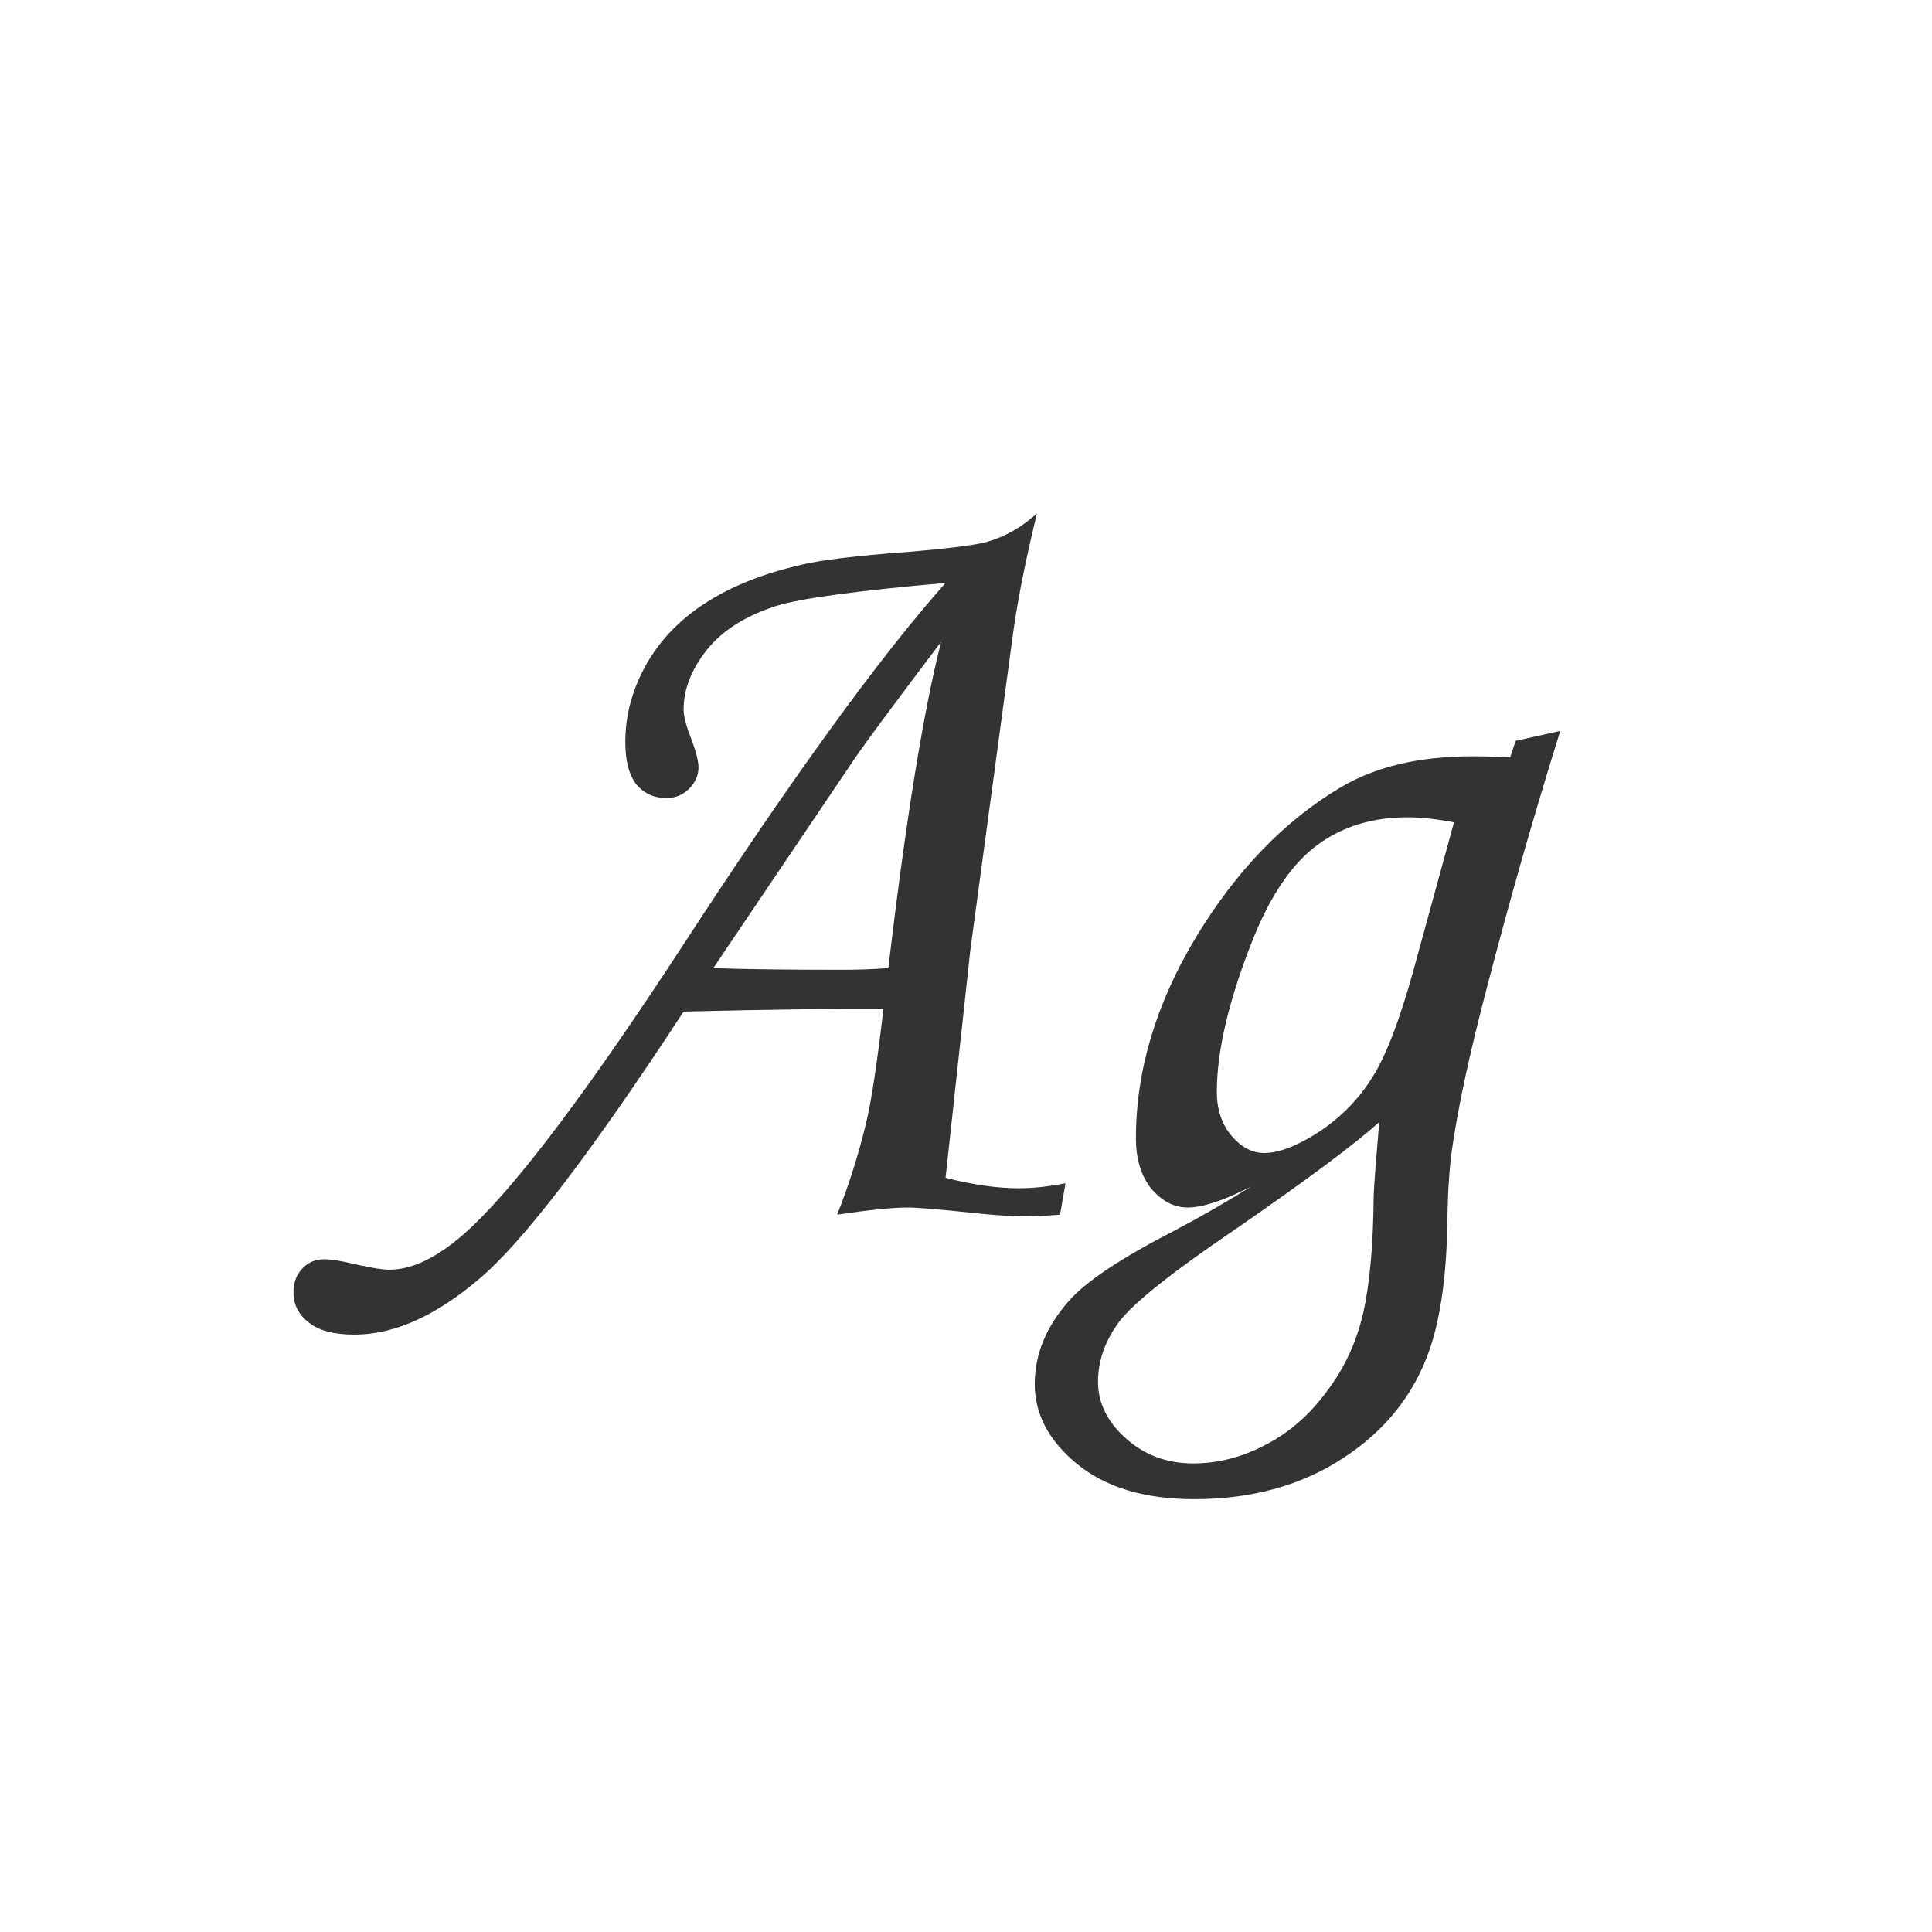 <svg width="24" height="24" viewBox="0 0 24 24" fill="none" xmlns="http://www.w3.org/2000/svg">
<path d="M13.236 14.699L13.168 15.089C13.004 15.102 12.86 15.109 12.737 15.109C12.56 15.109 12.345 15.096 12.095 15.068C11.666 15.023 11.395 15 11.281 15C11.09 15 10.796 15.03 10.399 15.089C10.541 14.733 10.659 14.36 10.755 13.968C10.823 13.69 10.896 13.211 10.974 12.532C10.44 12.528 9.613 12.539 8.492 12.566C7.335 14.335 6.485 15.444 5.942 15.896C5.405 16.351 4.892 16.579 4.404 16.579C4.149 16.579 3.96 16.529 3.837 16.429C3.709 16.333 3.646 16.208 3.646 16.053C3.646 15.934 3.682 15.836 3.755 15.759C3.828 15.681 3.919 15.643 4.028 15.643C4.092 15.643 4.179 15.654 4.288 15.677C4.562 15.741 4.744 15.773 4.835 15.773C5.14 15.773 5.478 15.599 5.847 15.253C6.448 14.688 7.337 13.503 8.513 11.698C9.843 9.657 10.921 8.171 11.746 7.241C10.62 7.341 9.919 7.437 9.641 7.528C9.258 7.651 8.971 7.834 8.779 8.075C8.588 8.317 8.492 8.563 8.492 8.813C8.492 8.896 8.522 9.012 8.581 9.162C8.645 9.331 8.677 9.454 8.677 9.531C8.677 9.632 8.638 9.72 8.561 9.798C8.483 9.875 8.39 9.914 8.28 9.914C8.125 9.914 8 9.857 7.904 9.743C7.813 9.625 7.768 9.449 7.768 9.217C7.768 8.889 7.852 8.572 8.021 8.267C8.194 7.957 8.44 7.699 8.759 7.494C9.078 7.285 9.477 7.125 9.955 7.016C10.201 6.956 10.634 6.904 11.254 6.858C11.792 6.813 12.129 6.77 12.266 6.729C12.48 6.669 12.685 6.553 12.881 6.38C12.744 6.94 12.646 7.43 12.587 7.85L12.054 11.801L11.746 14.631C12.083 14.717 12.386 14.761 12.655 14.761C12.833 14.761 13.027 14.74 13.236 14.699ZM11.035 12.026C11.254 10.176 11.473 8.825 11.691 7.973C11.113 8.738 10.755 9.221 10.618 9.422L8.861 12.026C9.24 12.04 9.78 12.047 10.481 12.047C10.655 12.047 10.839 12.04 11.035 12.026ZM18.828 9.203L19.382 9.08C19.049 10.146 18.744 11.215 18.466 12.286C18.265 13.052 18.126 13.69 18.049 14.2C18.008 14.455 17.985 14.779 17.98 15.171C17.971 15.827 17.898 16.356 17.762 16.757C17.57 17.317 17.213 17.769 16.689 18.11C16.169 18.452 15.551 18.623 14.836 18.623C14.221 18.623 13.735 18.477 13.38 18.186C13.029 17.898 12.854 17.568 12.854 17.194C12.854 16.825 12.995 16.481 13.277 16.162C13.487 15.921 13.925 15.629 14.59 15.287C14.927 15.109 15.244 14.927 15.54 14.74C15.203 14.913 14.941 15 14.754 15C14.585 15 14.435 14.922 14.303 14.768C14.175 14.608 14.111 14.398 14.111 14.139C14.111 13.3 14.36 12.468 14.856 11.644C15.358 10.814 15.959 10.192 16.661 9.777C17.094 9.522 17.636 9.395 18.288 9.395C18.416 9.395 18.573 9.399 18.76 9.408L18.828 9.203ZM18.062 10.215C17.844 10.174 17.65 10.153 17.481 10.153C17.049 10.153 16.677 10.267 16.367 10.495C16.057 10.723 15.793 11.106 15.574 11.644C15.269 12.405 15.116 13.045 15.116 13.565C15.116 13.779 15.175 13.959 15.294 14.104C15.417 14.25 15.554 14.323 15.704 14.323C15.886 14.323 16.112 14.237 16.381 14.063C16.65 13.886 16.869 13.665 17.037 13.4C17.21 13.136 17.386 12.68 17.564 12.033L18.062 10.215ZM17.133 13.94C16.823 14.218 16.226 14.663 15.342 15.273C14.562 15.802 14.084 16.183 13.906 16.415C13.729 16.652 13.64 16.903 13.64 17.167C13.64 17.427 13.754 17.659 13.981 17.864C14.214 18.074 14.494 18.179 14.822 18.179C15.132 18.179 15.433 18.101 15.725 17.946C16.016 17.796 16.269 17.575 16.483 17.283C16.702 16.996 16.852 16.67 16.935 16.306C17.017 15.941 17.06 15.458 17.064 14.856C17.069 14.724 17.092 14.419 17.133 13.94Z" fill="#333333"/>
</svg>
